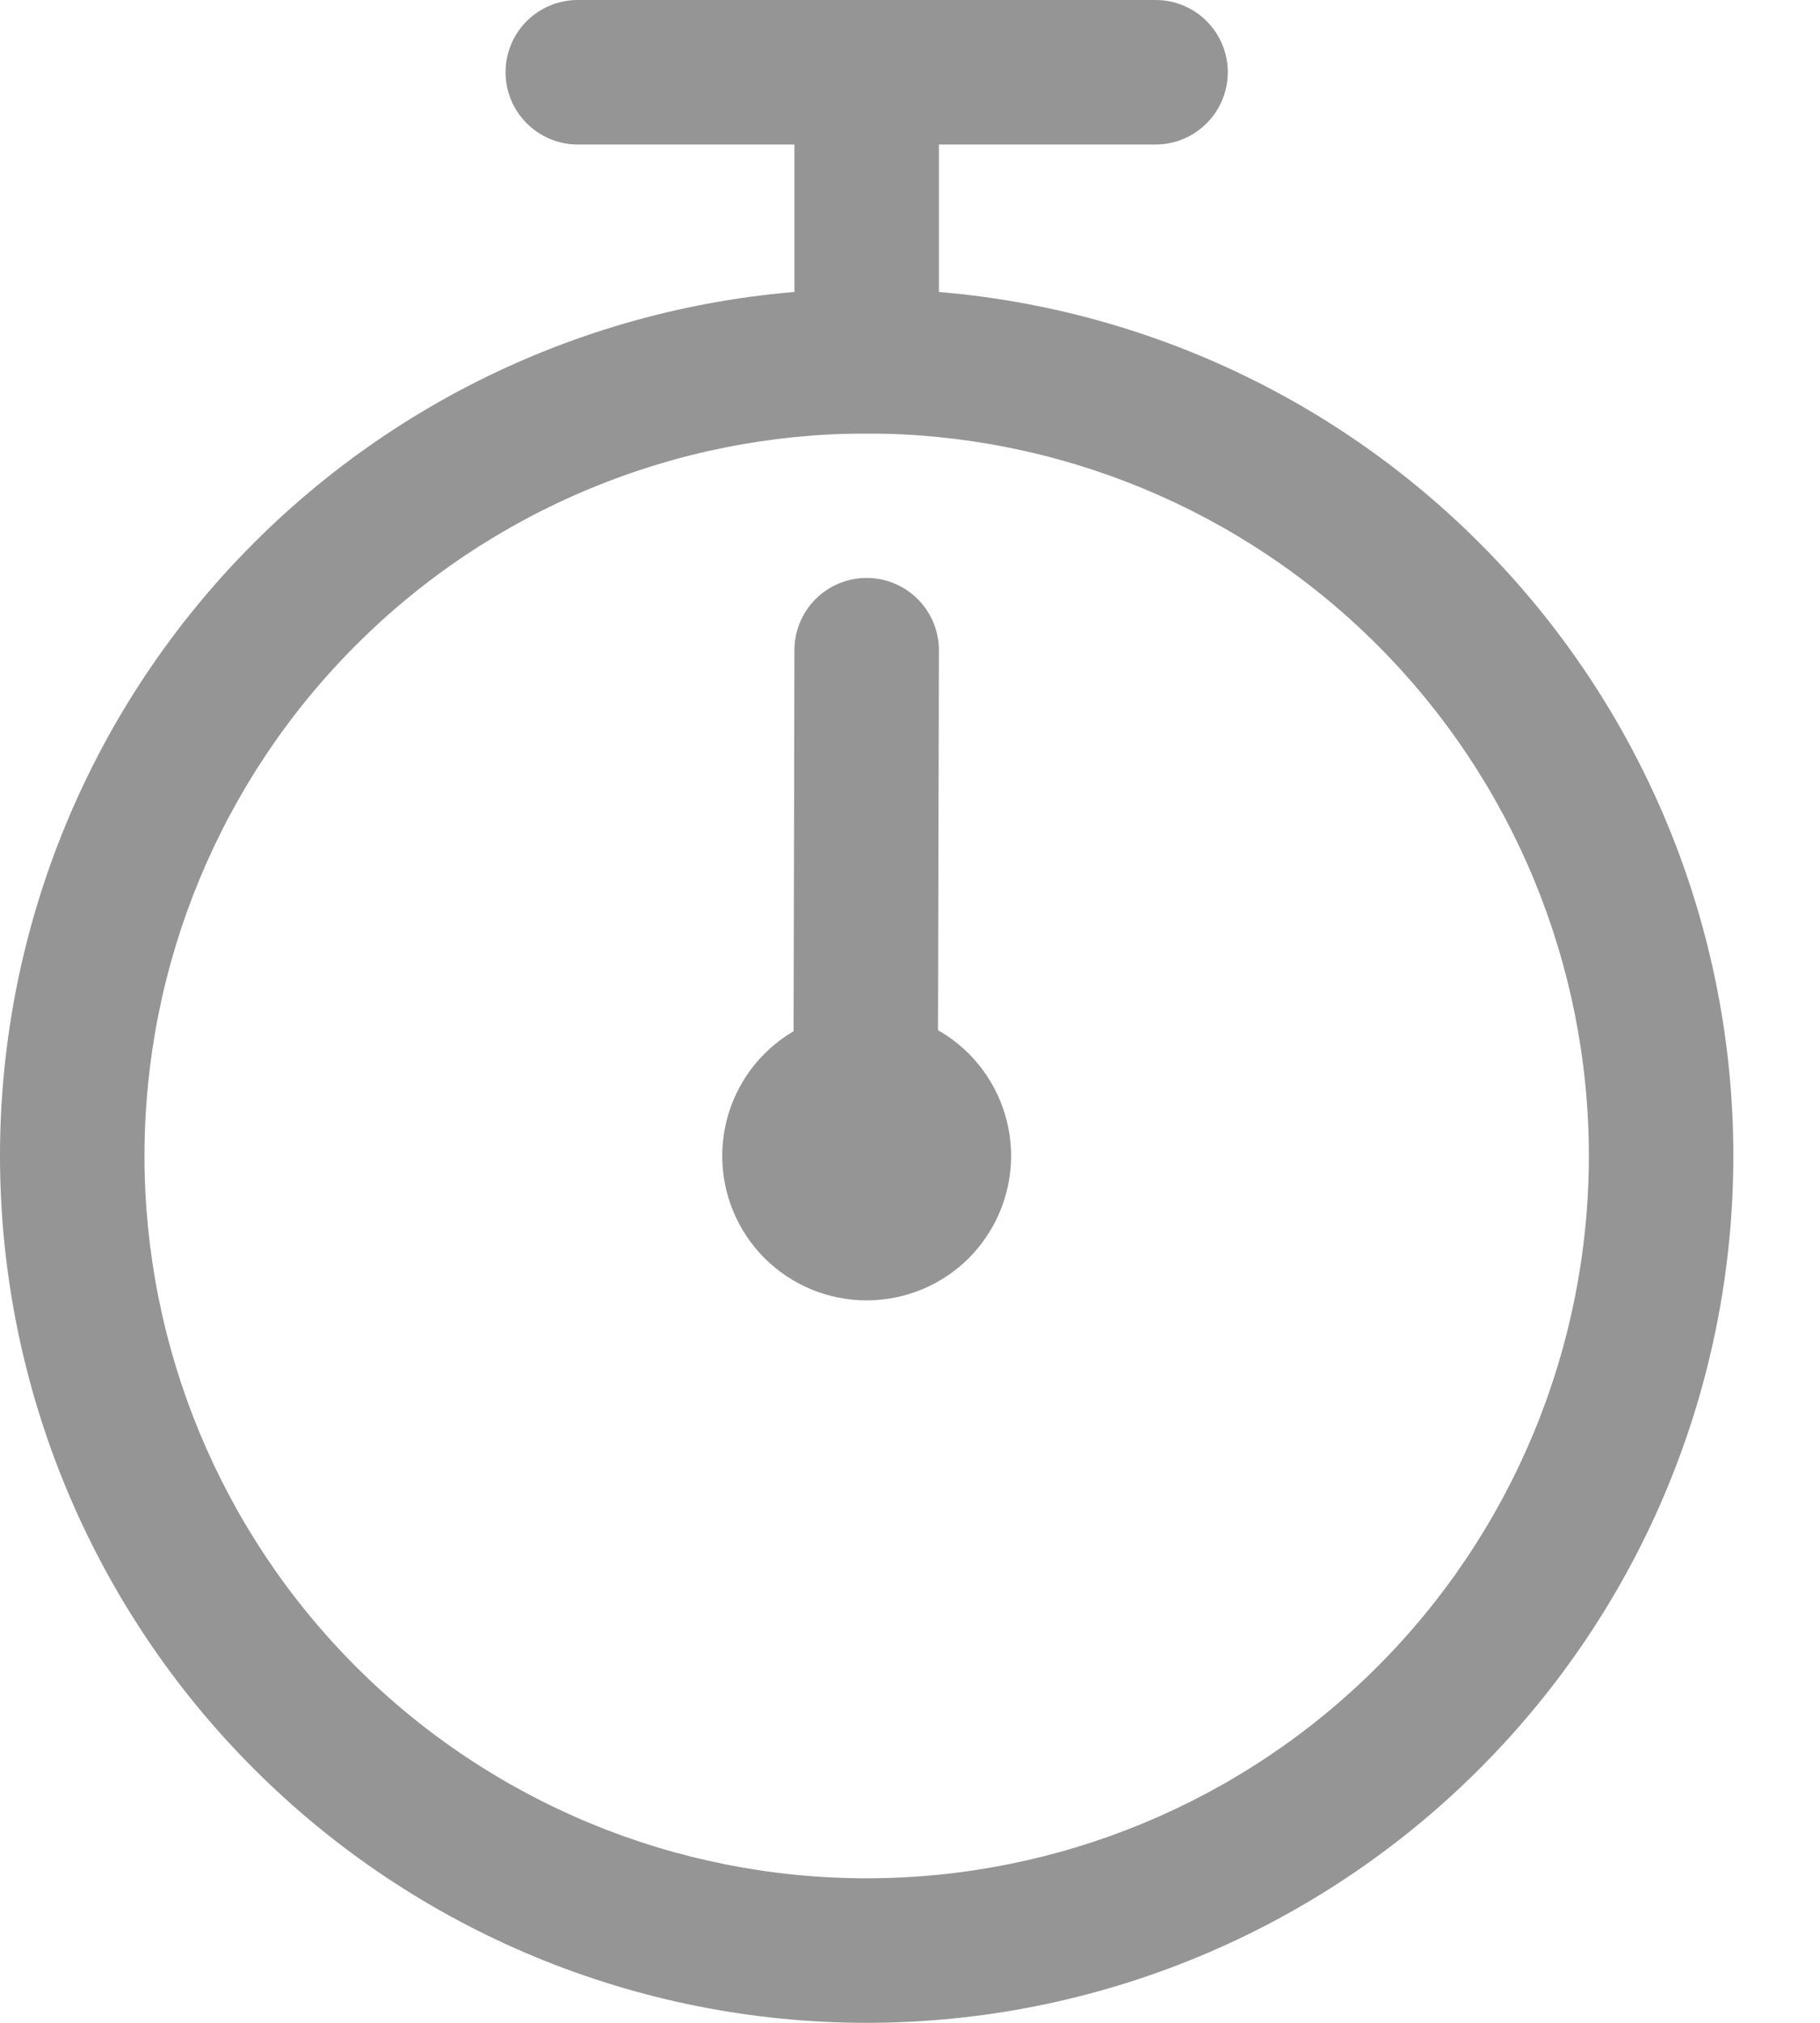 <svg width="18" height="20" viewBox="0 0 18 20" fill="none" xmlns="http://www.w3.org/2000/svg">
<path d="M8.571 18.571C10.466 18.571 12.283 17.819 13.622 16.479C14.962 15.14 15.714 13.323 15.714 11.428C15.714 9.534 14.962 7.717 13.622 6.378C12.283 5.038 10.466 4.286 8.571 4.286C6.677 4.286 4.86 5.038 3.521 6.378C2.181 7.717 1.429 9.534 1.429 11.428C1.429 13.323 2.181 15.14 3.521 16.479C4.86 17.819 6.677 18.571 8.571 18.571ZM8.571 20C6.298 20 4.118 19.097 2.511 17.489C0.903 15.882 0 13.702 0 11.428C0 9.155 0.903 6.975 2.511 5.368C4.118 3.76 6.298 2.857 8.571 2.857C10.845 2.857 13.025 3.76 14.632 5.368C16.24 6.975 17.143 9.155 17.143 11.428C17.143 13.702 16.24 15.882 14.632 17.489C13.025 19.097 10.845 20 8.571 20Z" fill="#959595"/>
<path d="M8.571 5.714C8.761 5.714 8.943 5.79 9.076 5.923C9.21 6.057 9.286 6.239 9.286 6.429L9.274 11.429C9.274 11.618 9.199 11.8 9.065 11.934C8.931 12.068 8.749 12.143 8.56 12.143C8.371 12.143 8.189 12.068 8.055 11.934C7.921 11.8 7.846 11.618 7.846 11.429L7.857 6.429C7.857 6.239 7.932 6.057 8.066 5.923C8.2 5.79 8.382 5.714 8.571 5.714Z" fill="#959595"/>
<path d="M7.143 11.429C7.143 11.807 7.293 12.171 7.561 12.439C7.829 12.707 8.193 12.857 8.571 12.857C8.95 12.857 9.314 12.707 9.582 12.439C9.849 12.171 10 11.807 10 11.429C10 11.05 9.849 10.686 9.582 10.418C9.314 10.15 8.95 10 8.571 10C8.193 10 7.829 10.15 7.561 10.418C7.293 10.686 7.143 11.05 7.143 11.429ZM9.286 1.429V4.286H7.857V1.429H5.714C5.525 1.429 5.343 1.353 5.209 1.219C5.075 1.085 5 0.904 5 0.714C5 0.525 5.075 0.343 5.209 0.209C5.343 0.075 5.525 0 5.714 0H11.429C11.618 0 11.8 0.075 11.934 0.209C12.068 0.343 12.143 0.525 12.143 0.714C12.143 0.904 12.068 1.085 11.934 1.219C11.8 1.353 11.618 1.429 11.429 1.429H9.286Z" fill="#959595"/>
</svg>
